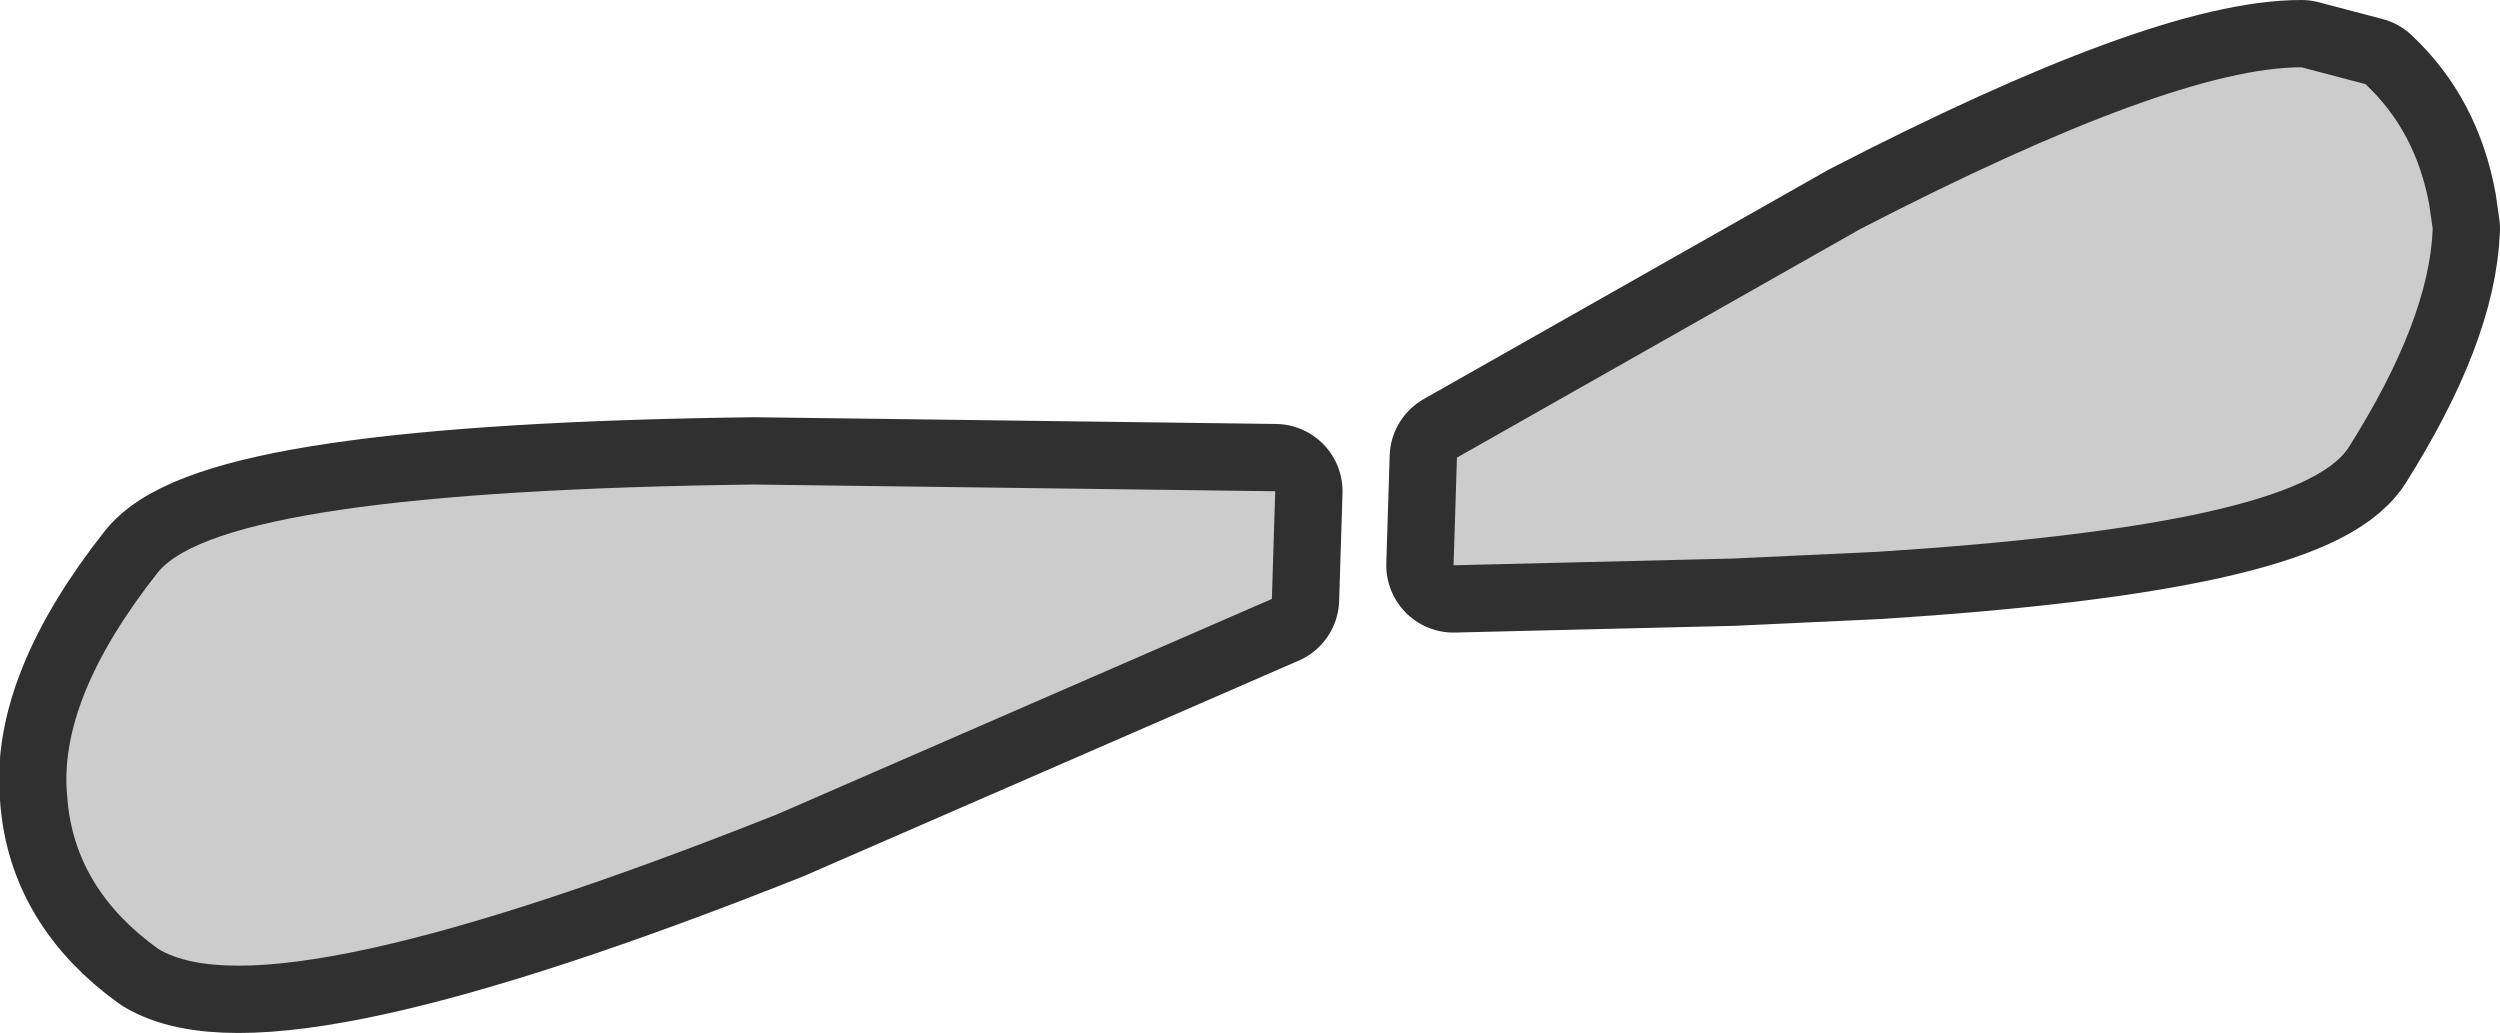 <?xml version="1.0" encoding="UTF-8" standalone="no"?>
<svg xmlns:xlink="http://www.w3.org/1999/xlink" height="15.35px" width="37.15px" xmlns="http://www.w3.org/2000/svg">
  <g transform="matrix(1.0, 0.0, 0.0, 1.0, 8.95, 8.6)">
    <path d="M12.7 -1.8 L18.7 -5.2 Q23.35 -7.6 25.25 -7.6 L26.2 -7.35 Q26.95 -6.65 27.15 -5.55 L27.2 -5.2 Q27.15 -3.85 25.95 -1.95 25.2 -0.8 18.95 -0.4 L16.8 -0.3 12.65 -0.2 12.7 -1.8 M2.25 -1.4 L10.0 -1.3 9.95 0.3 2.6 3.5 Q-4.95 6.5 -6.6 5.5 -7.85 4.6 -7.95 3.25 -8.1 1.8 -6.6 -0.1 -5.6 -1.3 2.25 -1.4" fill="#999999" fill-rule="evenodd" stroke="none"/>
    <path d="M2.25 -1.4 Q-5.6 -1.3 -6.6 -0.1 -8.1 1.8 -7.95 3.25 -7.85 4.6 -6.6 5.5 -4.95 6.5 2.6 3.5 L9.95 0.3 10.0 -1.3 2.25 -1.4 M12.7 -1.8 L12.65 -0.2 16.8 -0.3 18.95 -0.4 Q25.2 -0.8 25.95 -1.95 27.15 -3.85 27.2 -5.2 L27.15 -5.55 Q26.95 -6.65 26.2 -7.35 L25.25 -7.6 Q23.35 -7.6 18.7 -5.2 L12.7 -1.8" fill="none" stroke="#303030" stroke-linecap="round" stroke-linejoin="round" stroke-width="2.0"/>
    <path d="M2.25 -1.4 L10.0 -1.3 9.95 0.3 2.6 3.5 Q-4.95 6.5 -6.6 5.5 -7.85 4.6 -7.95 3.25 -8.1 1.8 -6.6 -0.1 -5.6 -1.3 2.25 -1.4 M12.7 -1.8 L18.7 -5.2 Q23.35 -7.6 25.25 -7.6 L26.2 -7.35 Q26.95 -6.65 27.15 -5.55 L27.2 -5.2 Q27.15 -3.85 25.95 -1.95 25.2 -0.8 18.95 -0.4 L16.8 -0.3 12.65 -0.2 12.7 -1.8" fill="#cccccc" fill-rule="evenodd" stroke="none"/>
  </g>
</svg>
